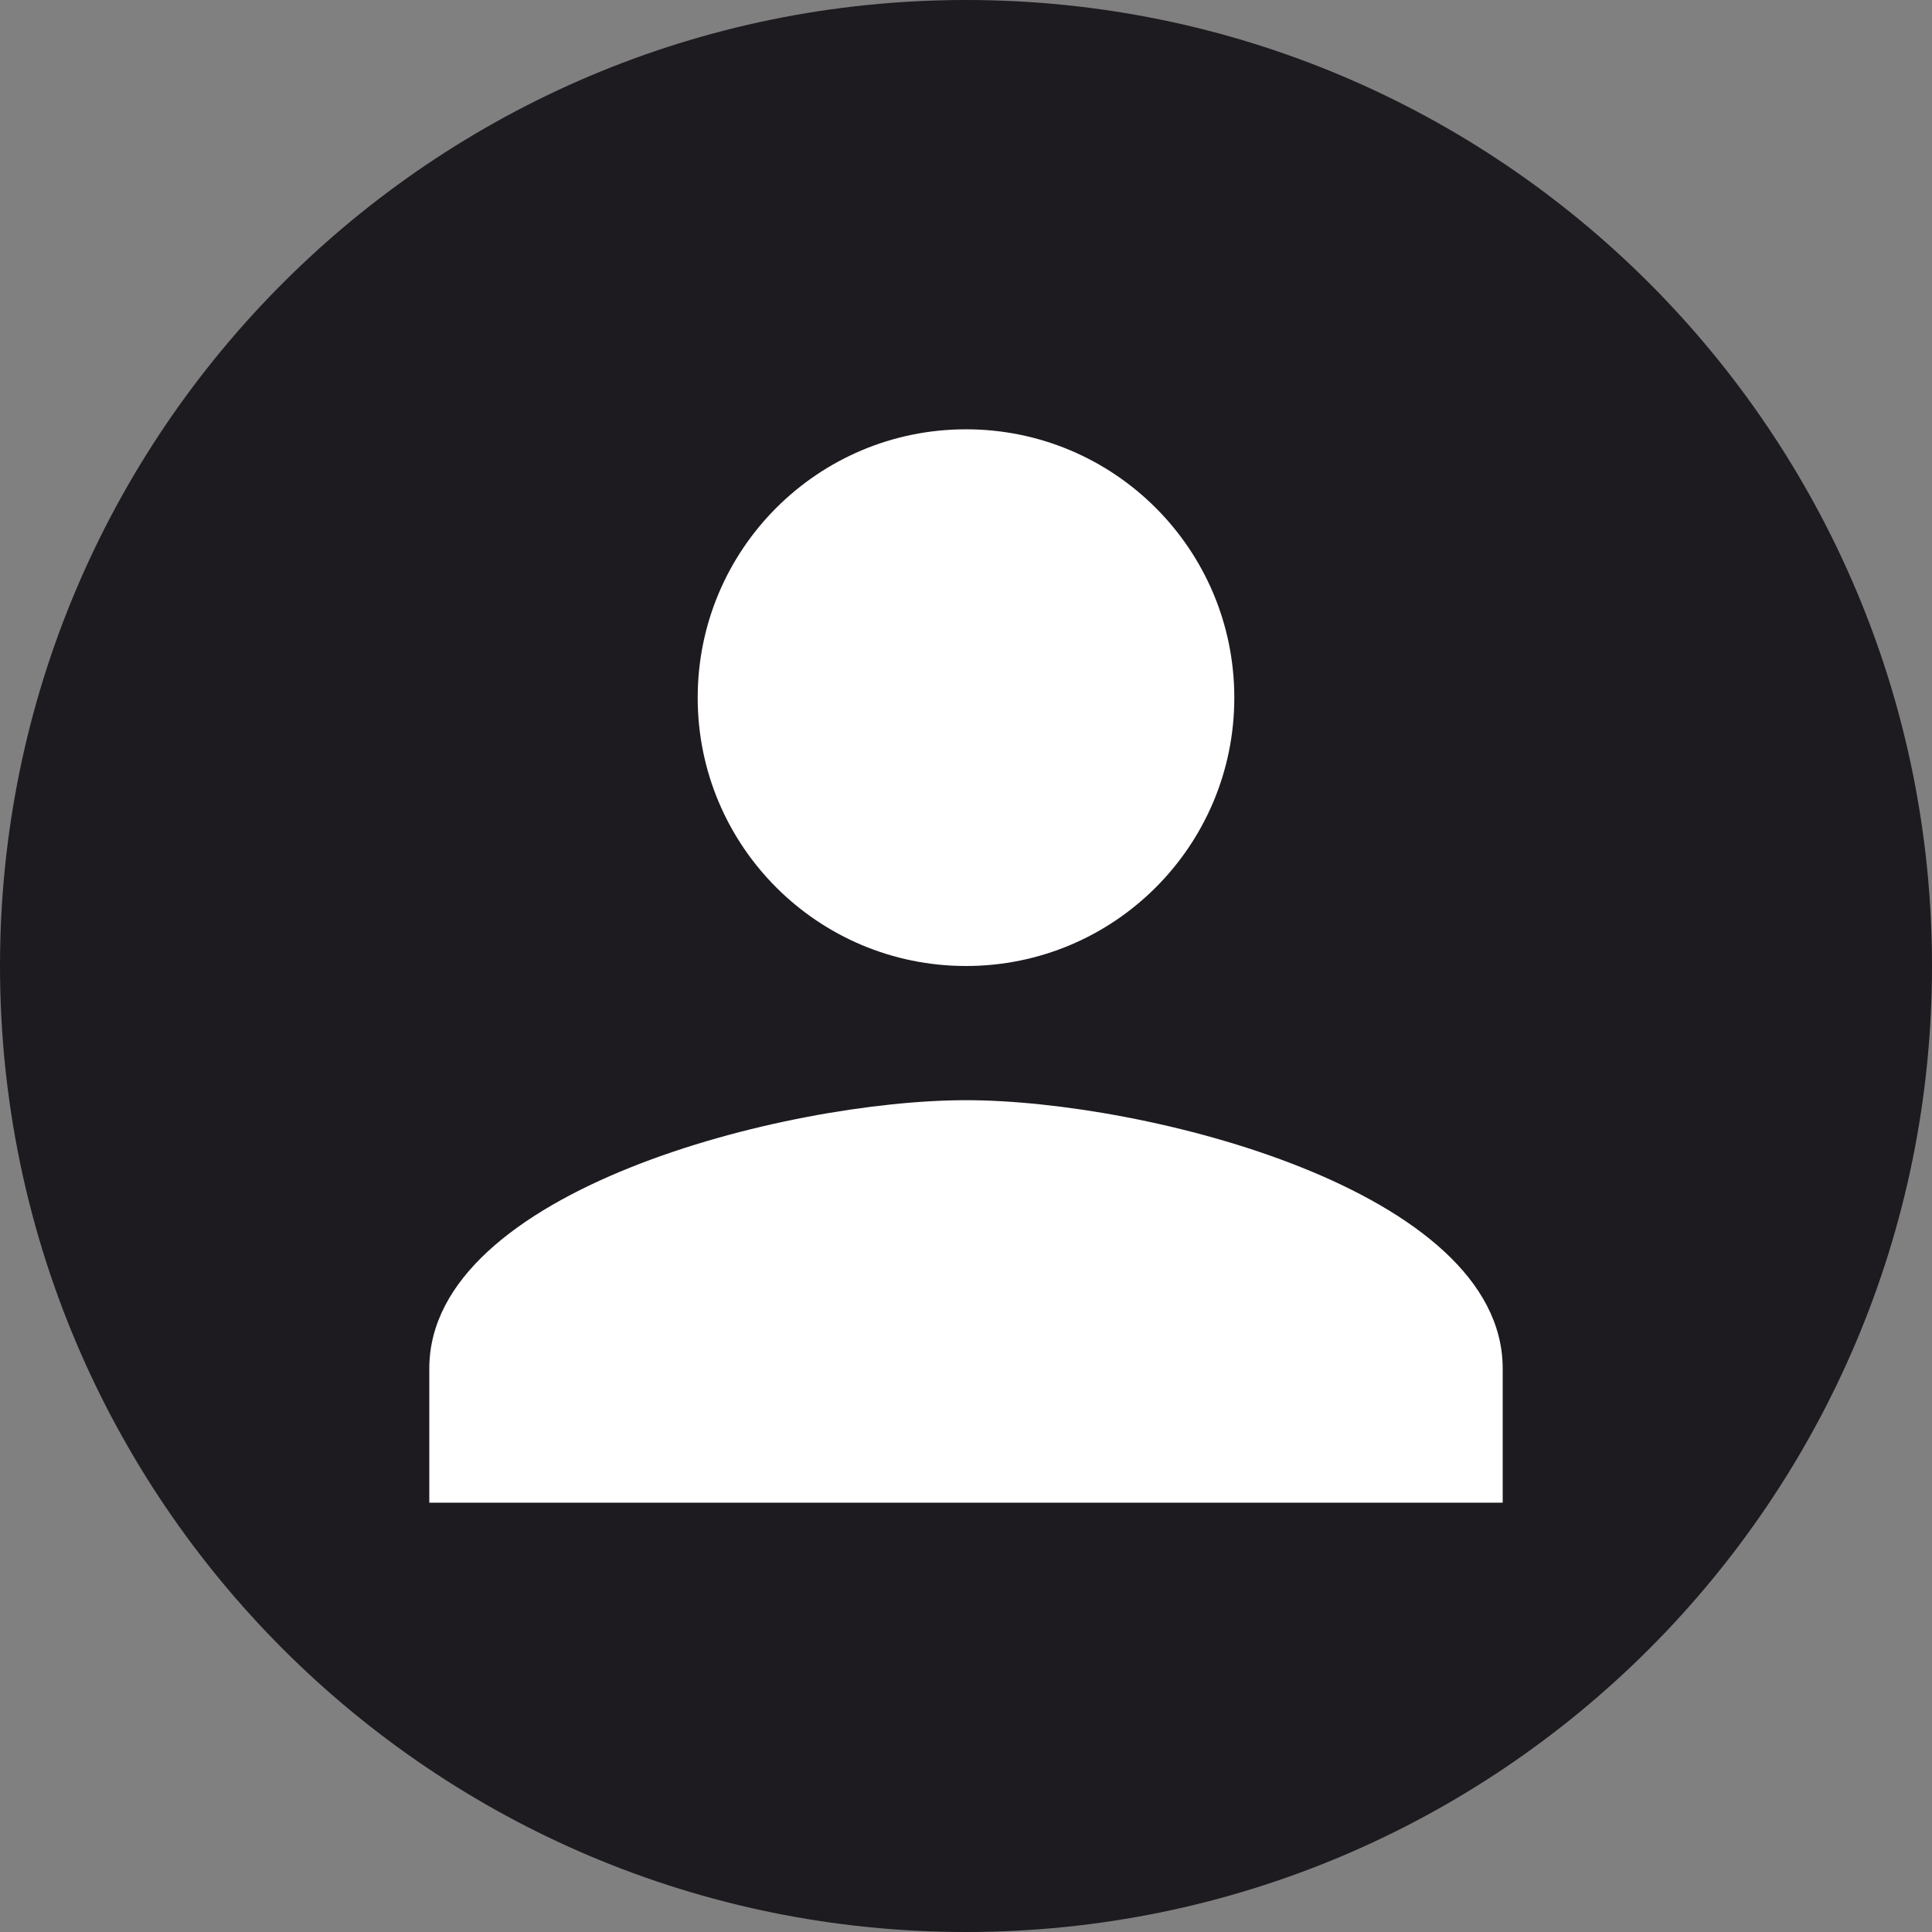 <svg width="24" height="24" viewBox="0 0 24 24" fill="none" xmlns="http://www.w3.org/2000/svg">
<rect x="0" y="0" width="24" height="24" fill="#808080" stroke="none"/>
<path d="M0 12C0 5.373 5.373 0 12 0V0C18.627 0 24 5.373 24 12V12C24 18.627 18.627 24 12 24V24C5.373 24 0 18.627 0 12V12Z" fill="#1D1B20"/>
<path d="M12 12C13.842 12 15.333 10.508 15.333 8.667C15.333 6.825 13.842 5.333 12 5.333C10.158 5.333 8.667 6.825 8.667 8.667C8.667 10.508 10.158 12 12 12ZM12 13.667C9.775 13.667 5.333 14.783 5.333 17V18.667H18.667V17C18.667 14.783 14.225 13.667 12 13.667Z" fill="white"/>
</svg>
